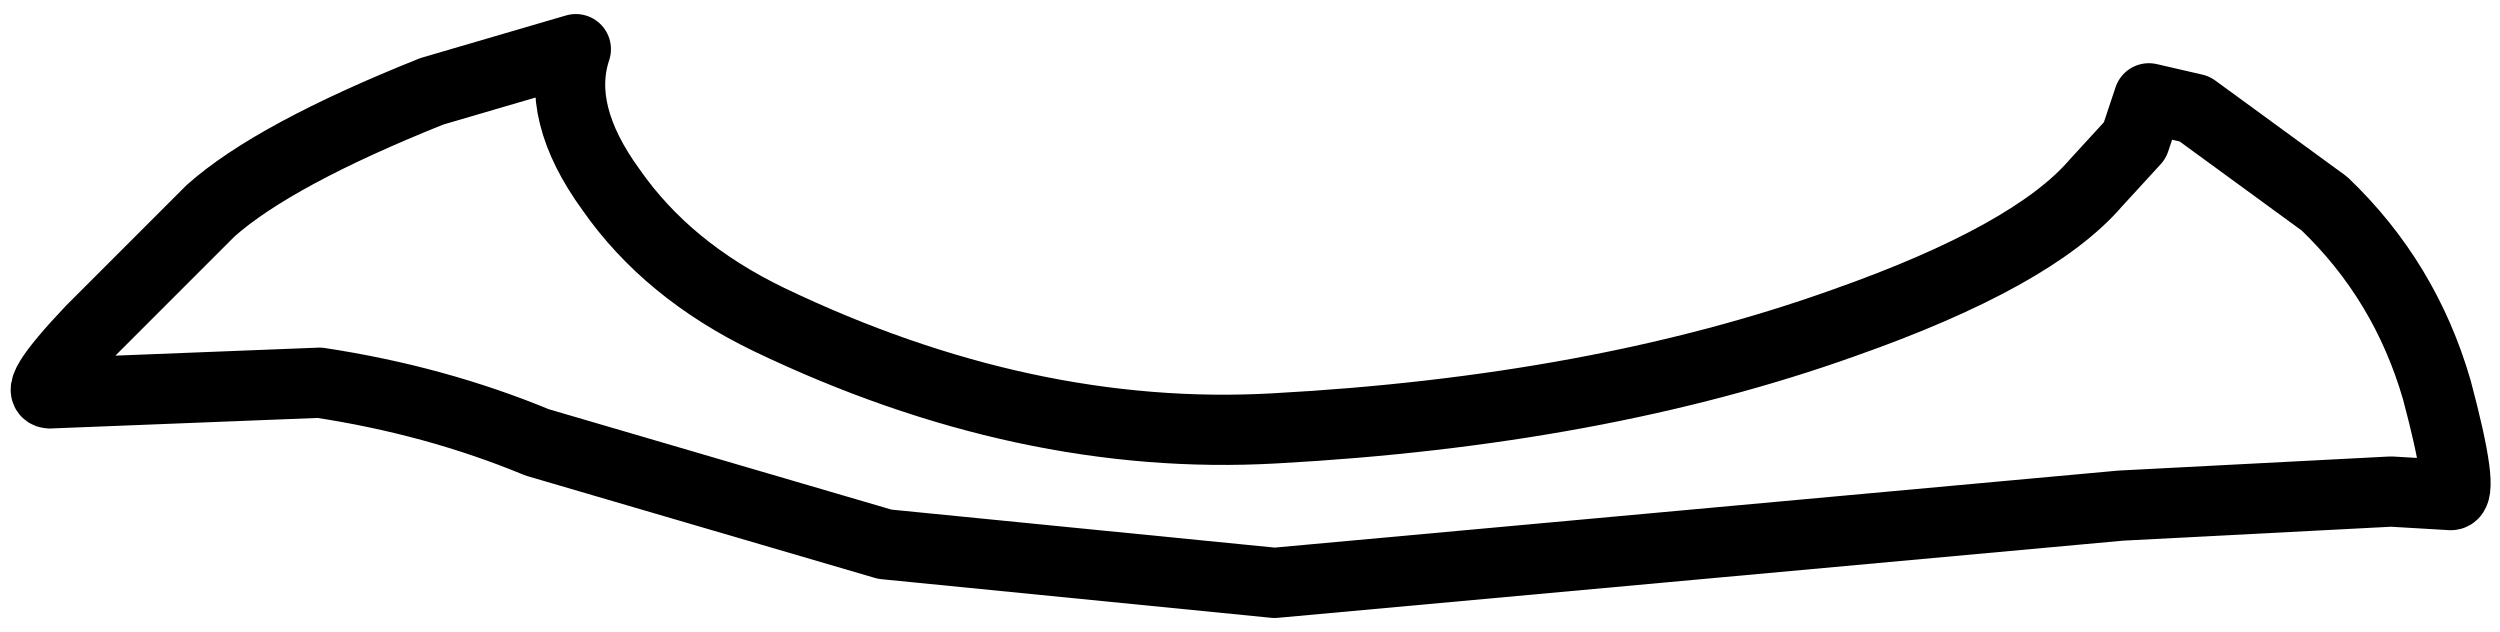 <?xml version="1.0" encoding="UTF-8" standalone="no"?>
<svg xmlns:xlink="http://www.w3.org/1999/xlink" height="9.0px" width="35.6px" xmlns="http://www.w3.org/2000/svg">
  <g transform="matrix(1.0, 0.0, 0.0, 1.0, 20.85, 4.25)">
    <path d="M9.75 -2.85 L10.4 -2.7 12.25 -1.35 Q13.4 -0.25 13.85 1.3 14.25 2.8 14.05 2.8 L13.2 2.75 9.35 2.95 -2.7 4.05 -8.25 3.5 -13.2 2.05 Q-14.65 1.45 -16.3 1.2 L-20.1 1.35 Q-20.45 1.4 -19.55 0.45 L-17.85 -1.25 Q-16.95 -2.05 -14.7 -2.95 L-12.65 -3.55 Q-12.95 -2.65 -12.15 -1.55 -11.35 -0.4 -9.9 0.3 -6.25 2.05 -2.7 1.85 1.9 1.6 5.4 0.35 8.1 -0.6 9.0 -1.65 L9.55 -2.25 9.75 -2.85" fill="#ffffff" fill-opacity="0.0" fill-rule="evenodd" stroke="none"/>
    <path d="M9.75 -2.85 L9.55 -2.25 9.0 -1.65 Q8.1 -0.6 5.4 0.35 1.9 1.6 -2.7 1.85 -6.25 2.05 -9.9 0.3 -11.35 -0.4 -12.15 -1.55 -12.95 -2.65 -12.65 -3.55 L-14.7 -2.95 Q-16.95 -2.05 -17.85 -1.25 L-19.55 0.45 Q-20.45 1.4 -20.1 1.35 L-16.3 1.2 Q-14.65 1.45 -13.2 2.05 L-8.25 3.5 -2.7 4.05 9.35 2.95 13.2 2.75 14.05 2.8 Q14.25 2.8 13.85 1.3 13.4 -0.25 12.25 -1.35 L10.4 -2.7 9.75 -2.85 Z" fill="none" stroke="#000000" stroke-linecap="square" stroke-linejoin="round" stroke-width="1.0"/>
  </g>
</svg>
